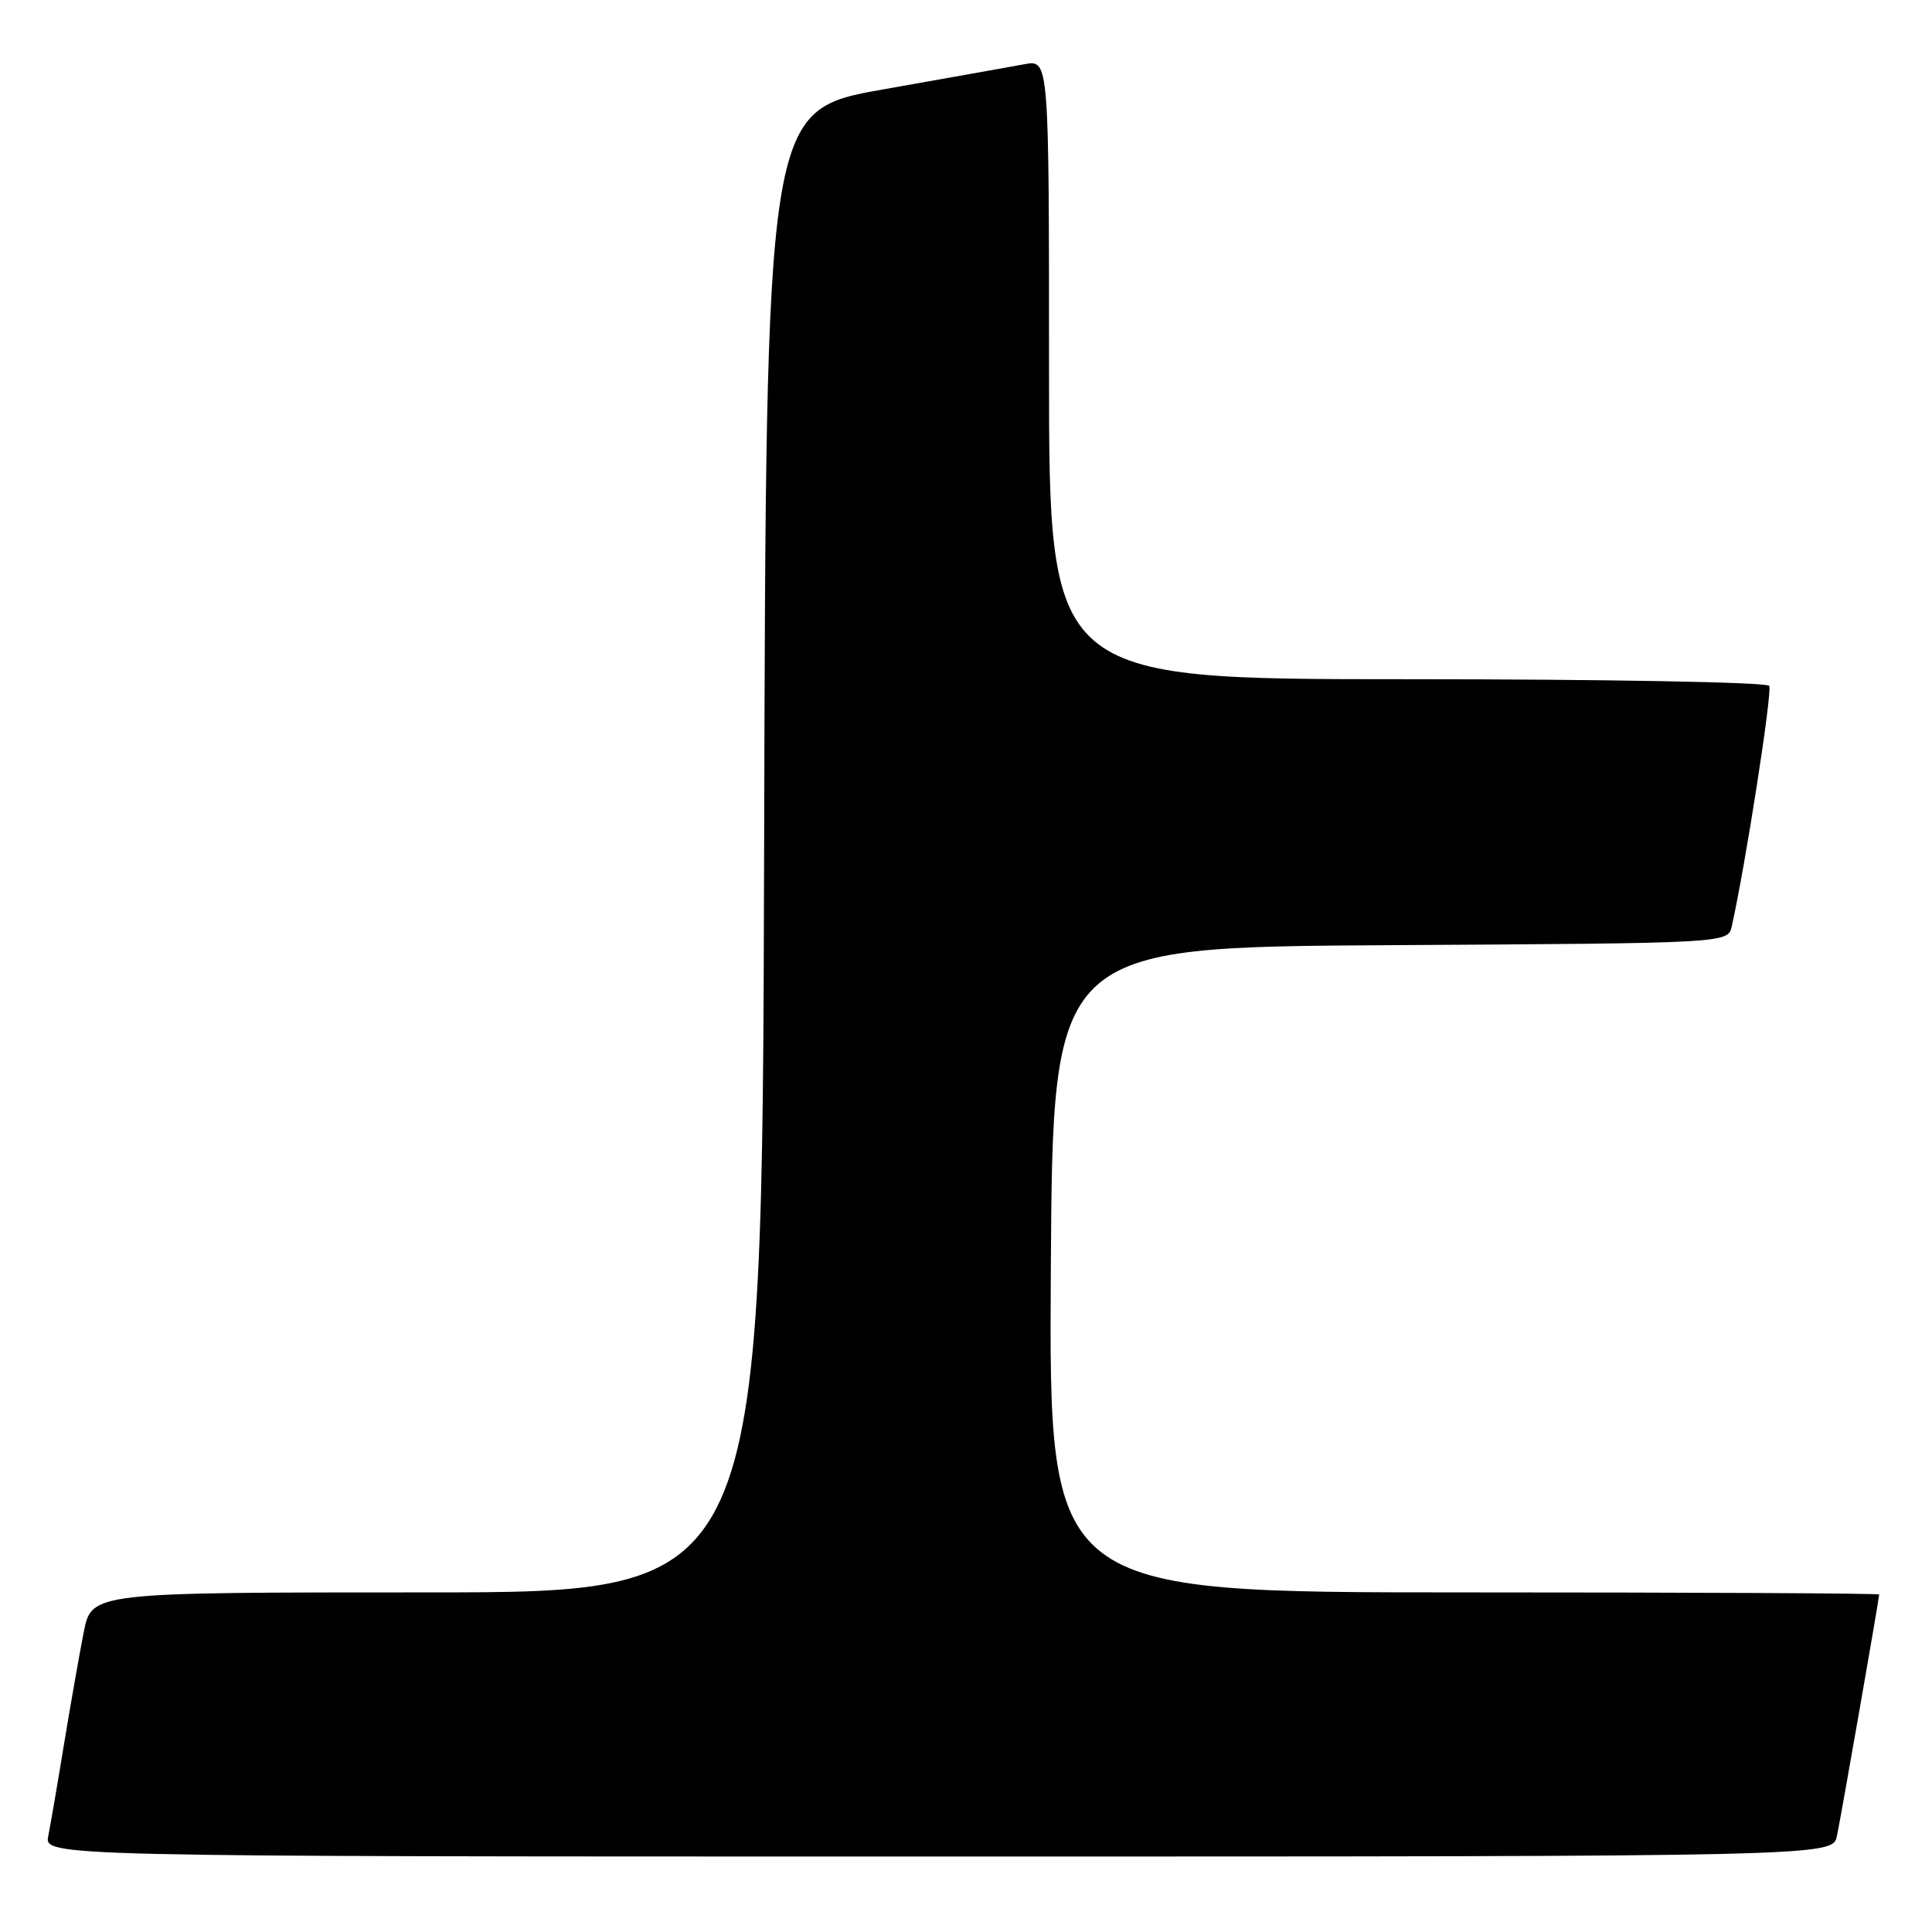 <?xml version="1.0" encoding="UTF-8" standalone="no"?>
<!DOCTYPE svg PUBLIC "-//W3C//DTD SVG 1.1//EN" "http://www.w3.org/Graphics/SVG/1.1/DTD/svg11.dtd" >
<svg xmlns="http://www.w3.org/2000/svg" xmlns:xlink="http://www.w3.org/1999/xlink" version="1.1" viewBox="0 0 256 256">
 <g >
 <path fill="currentColor"
d=" M 243.41 243.25 C 243.98 240.51 249.00 211.80 249.00 211.28 C 249.00 211.12 224.25 211.00 193.99 211.00 C 138.98 211.00 138.98 211.00 139.24 168.25 C 139.50 125.50 139.50 125.50 184.23 125.24 C 228.97 124.98 228.97 124.98 229.47 122.74 C 231.31 114.49 234.87 91.60 234.43 90.88 C 234.13 90.39 212.63 90.00 186.44 90.00 C 139.00 90.00 139.00 90.00 139.00 48.95 C 139.00 7.91 139.00 7.91 135.75 8.51 C 133.96 8.84 125.53 10.34 117.00 11.85 C 101.50 14.60 101.50 14.60 101.25 112.80 C 100.99 211.00 100.99 211.00 56.57 211.00 C 12.14 211.00 12.14 211.00 11.10 216.25 C 10.53 219.14 9.36 225.78 8.50 231.00 C 7.65 236.22 6.70 241.74 6.40 243.25 C 5.84 246.00 5.84 246.00 124.34 246.00 C 242.84 246.00 242.84 246.00 243.41 243.25 Z "/>
</g>
</svg>